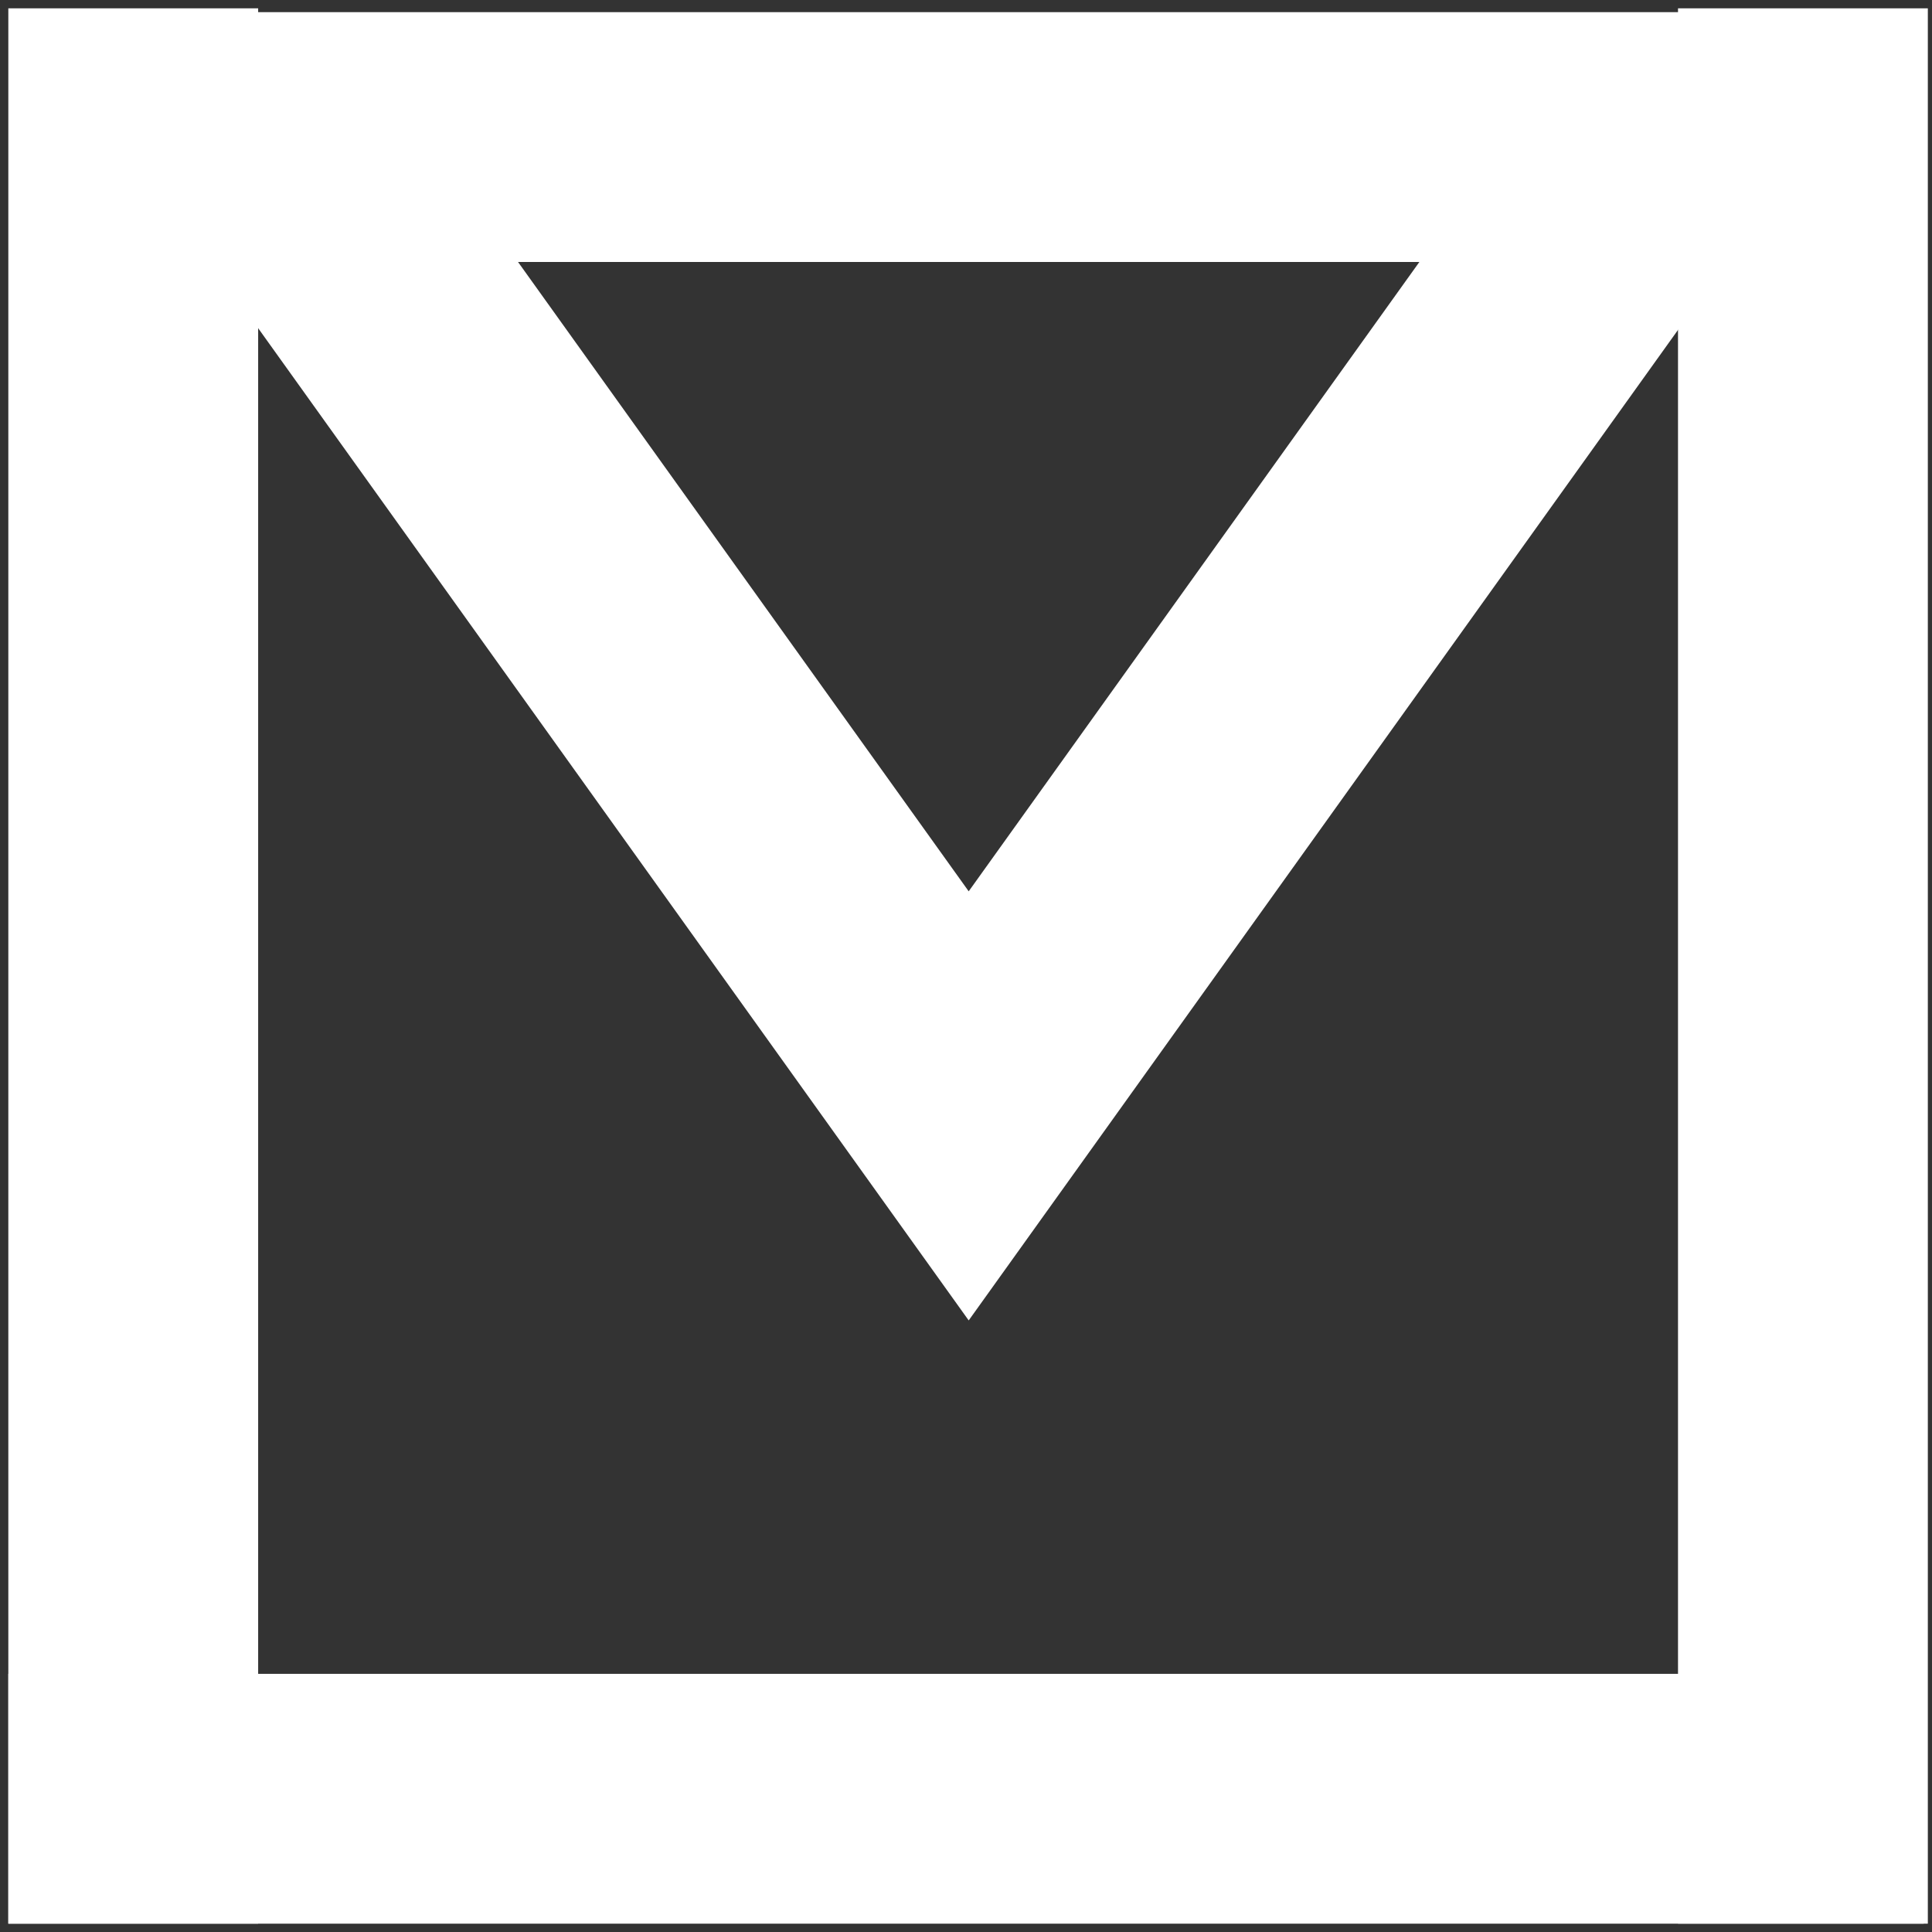 <?xml version="1.0" encoding="UTF-8"?>
<svg width="116px" height="116px" viewBox="0 0 116 116" version="1.1" xmlns="http://www.w3.org/2000/svg" xmlns:xlink="http://www.w3.org/1999/xlink">
    <rect x="0" y="0" width="116" height="116" fill="#333333" stroke="none"/>
    <!-- Generator: Sketch 51.2 (57519) - http://www.bohemiancoding.com/sketch -->
    <title>mail</title>
    <desc>Created with Sketch.</desc>
    <defs></defs>
    <g id="Page-1" stroke="none" stroke-width="1" fill="none" fill-rule="evenodd" stroke-linecap="square">
        <g id="icons" transform="translate(-258, -397)" stroke="#FFFFFF" stroke-width="15">
            <g id="mail" transform="translate(265, 405)">
                <polygon id="Line" points="9.508 0.23 51.162 58.398 92.816 0.23"></polygon>
                <path d="M1,0 L1,100" id="Line"></path>
                <path d="M101.25,0 L101.25,100" id="Line"></path>
                <path d="M1,100 L101,100" id="Line"></path>
            </g>
        </g>
    </g>
</svg>